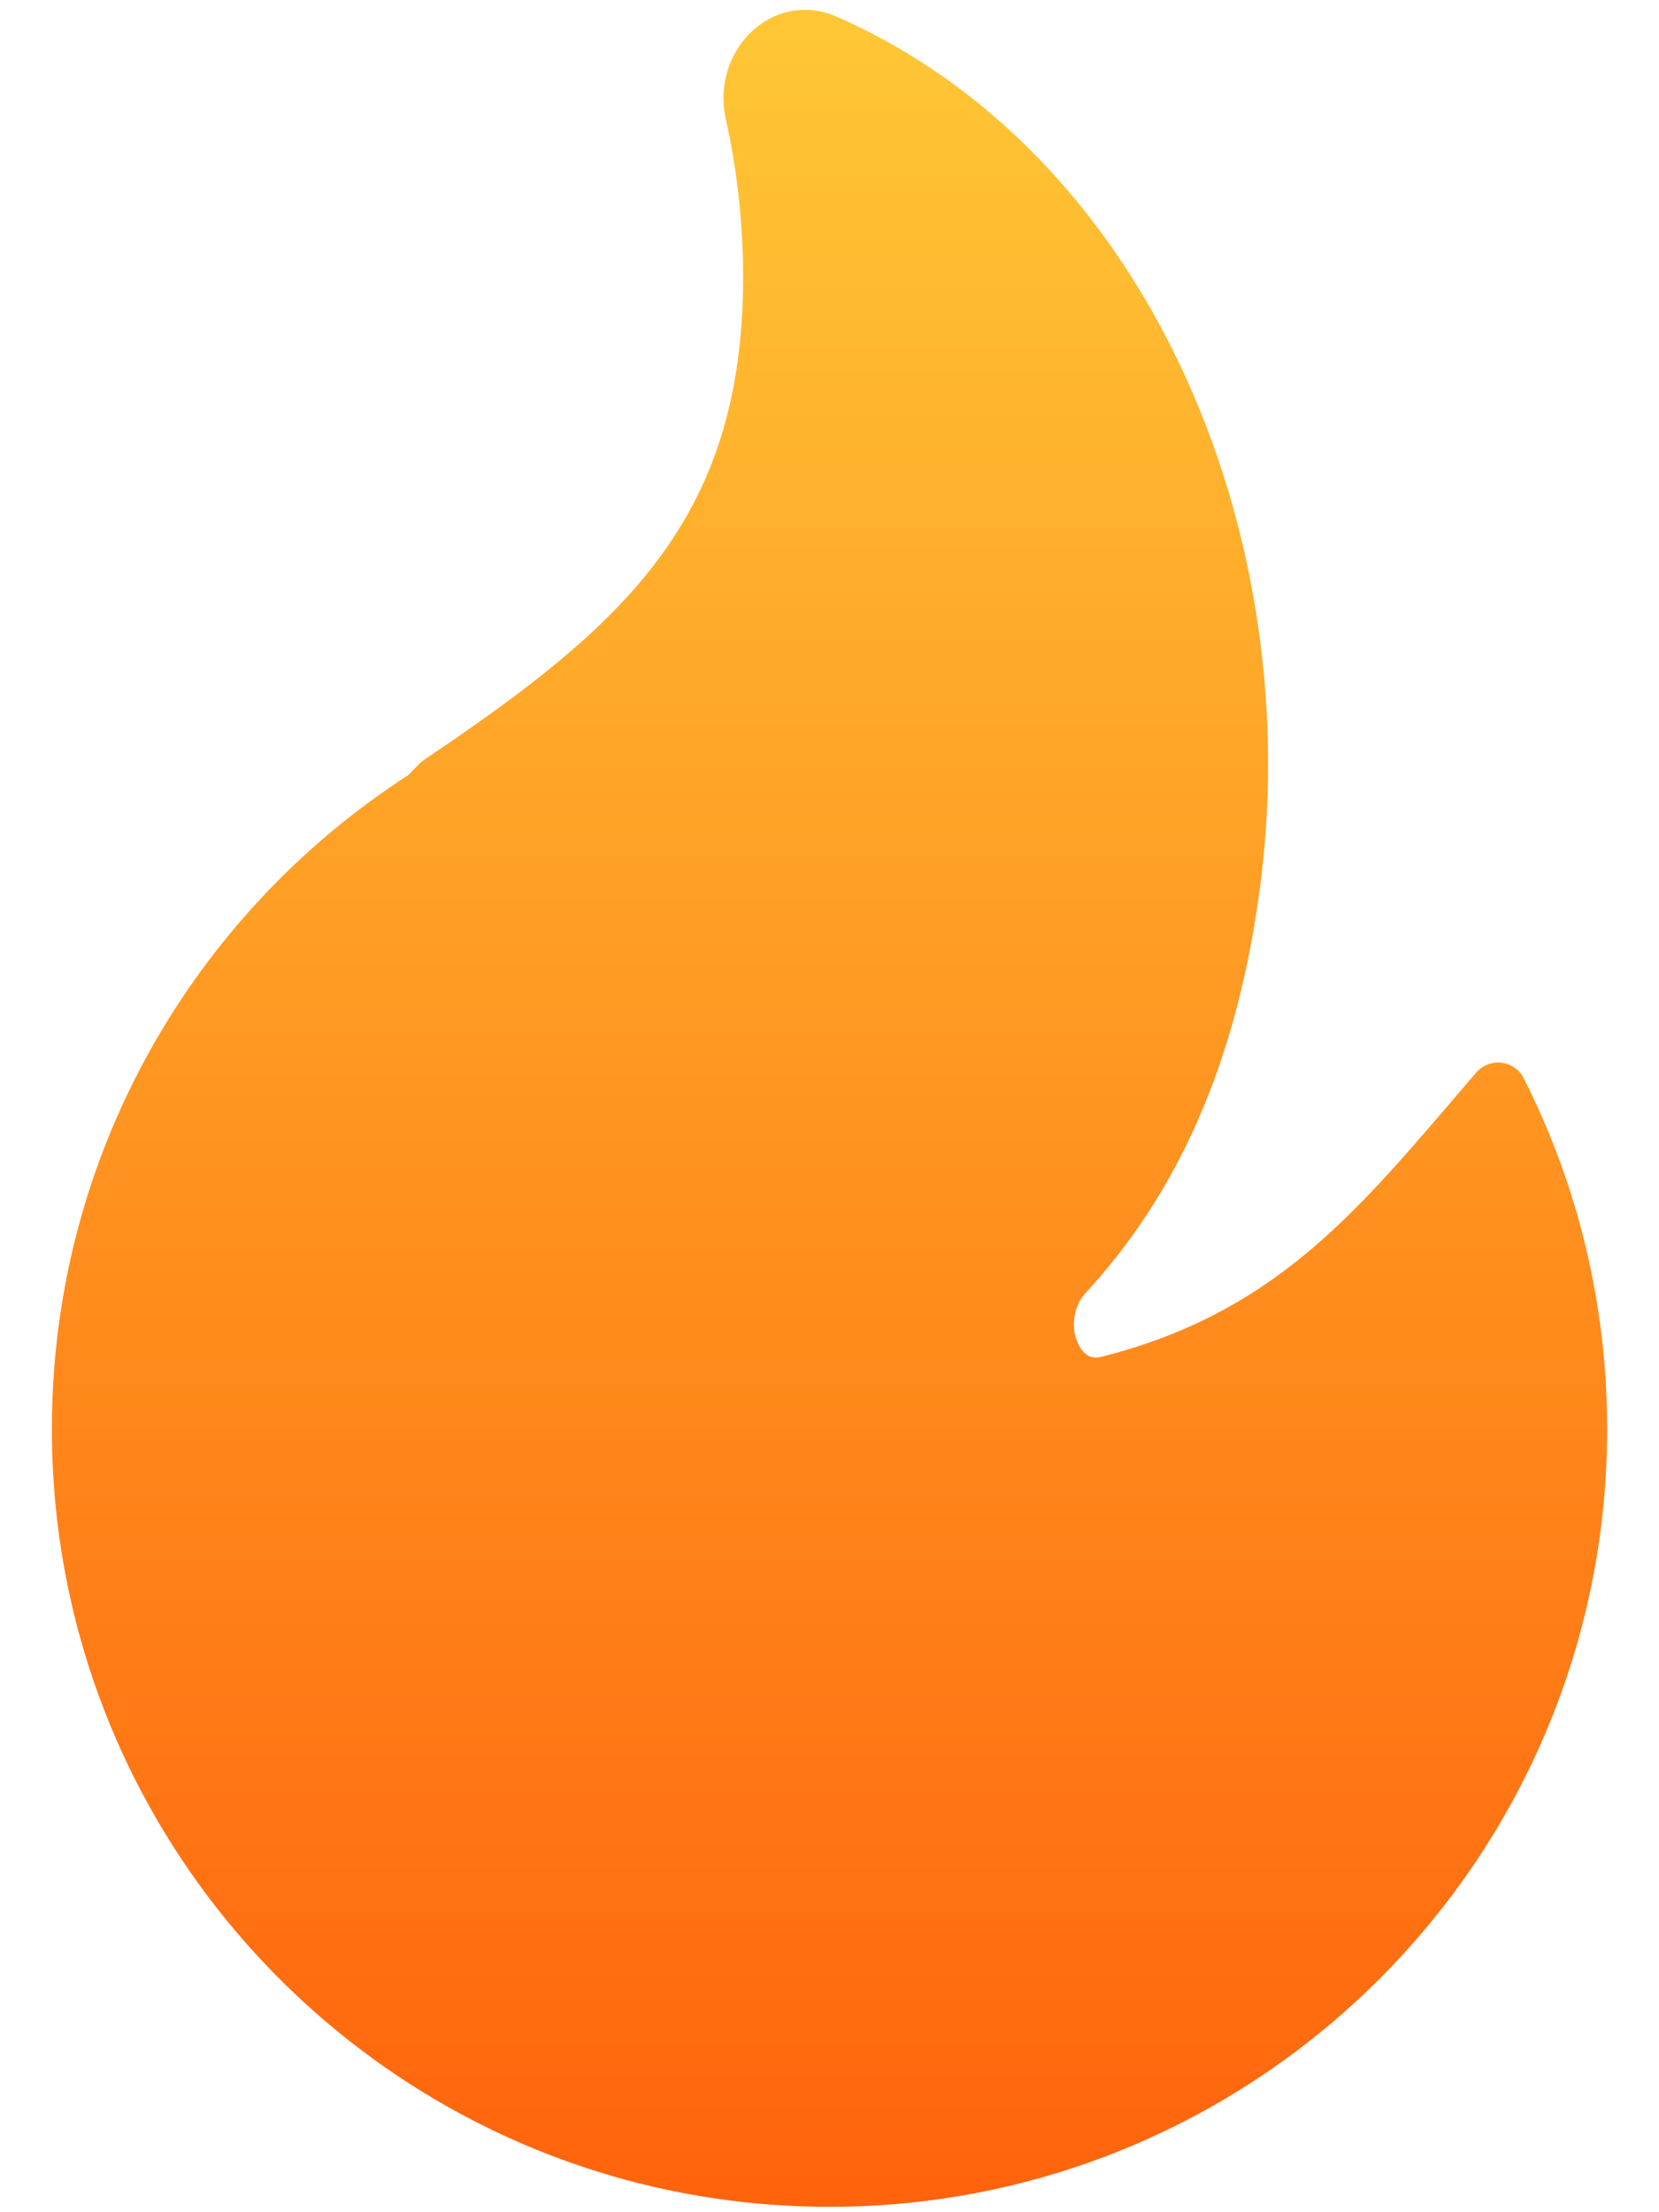 <svg width="15" height="20" viewBox="0 0 15 20" fill="none" xmlns="http://www.w3.org/2000/svg">
<path d="M7.565 0.151C7.263 0.019 6.966 0.111 6.775 0.306C6.589 0.495 6.497 0.784 6.562 1.075C6.664 1.534 6.719 2.012 6.719 2.503C6.719 3.623 6.436 4.408 5.95 5.059C5.456 5.72 4.741 6.259 3.838 6.867C3.824 6.876 3.811 6.887 3.799 6.899L3.689 7.009C1.752 8.261 0.469 10.44 0.469 12.919C0.469 16.803 3.617 19.951 7.5 19.951C11.383 19.951 14.531 16.803 14.531 12.919C14.531 11.779 14.26 10.702 13.777 9.749C13.738 9.671 13.663 9.618 13.577 9.608C13.49 9.597 13.405 9.631 13.348 9.696C13.274 9.781 13.203 9.866 13.132 9.948C12.217 11.017 11.478 11.88 9.965 12.265C9.9 12.282 9.86 12.27 9.832 12.252C9.799 12.231 9.762 12.189 9.737 12.123C9.685 11.984 9.707 11.807 9.814 11.691C10.624 10.814 11.199 9.622 11.404 7.927C11.789 4.752 10.346 1.37 7.565 0.151Z" fill="url(#paint0_linear_101_13)"/>
<defs>
<linearGradient id="paint0_linear_101_13" x1="7.5" y1="0.089" x2="7.5" y2="19.951" gradientUnits="userSpaceOnUse">
<stop stop-color="#FFC736"/>
<stop offset="1" stop-color="#FF630C"/>
</linearGradient>
</defs>
</svg>
